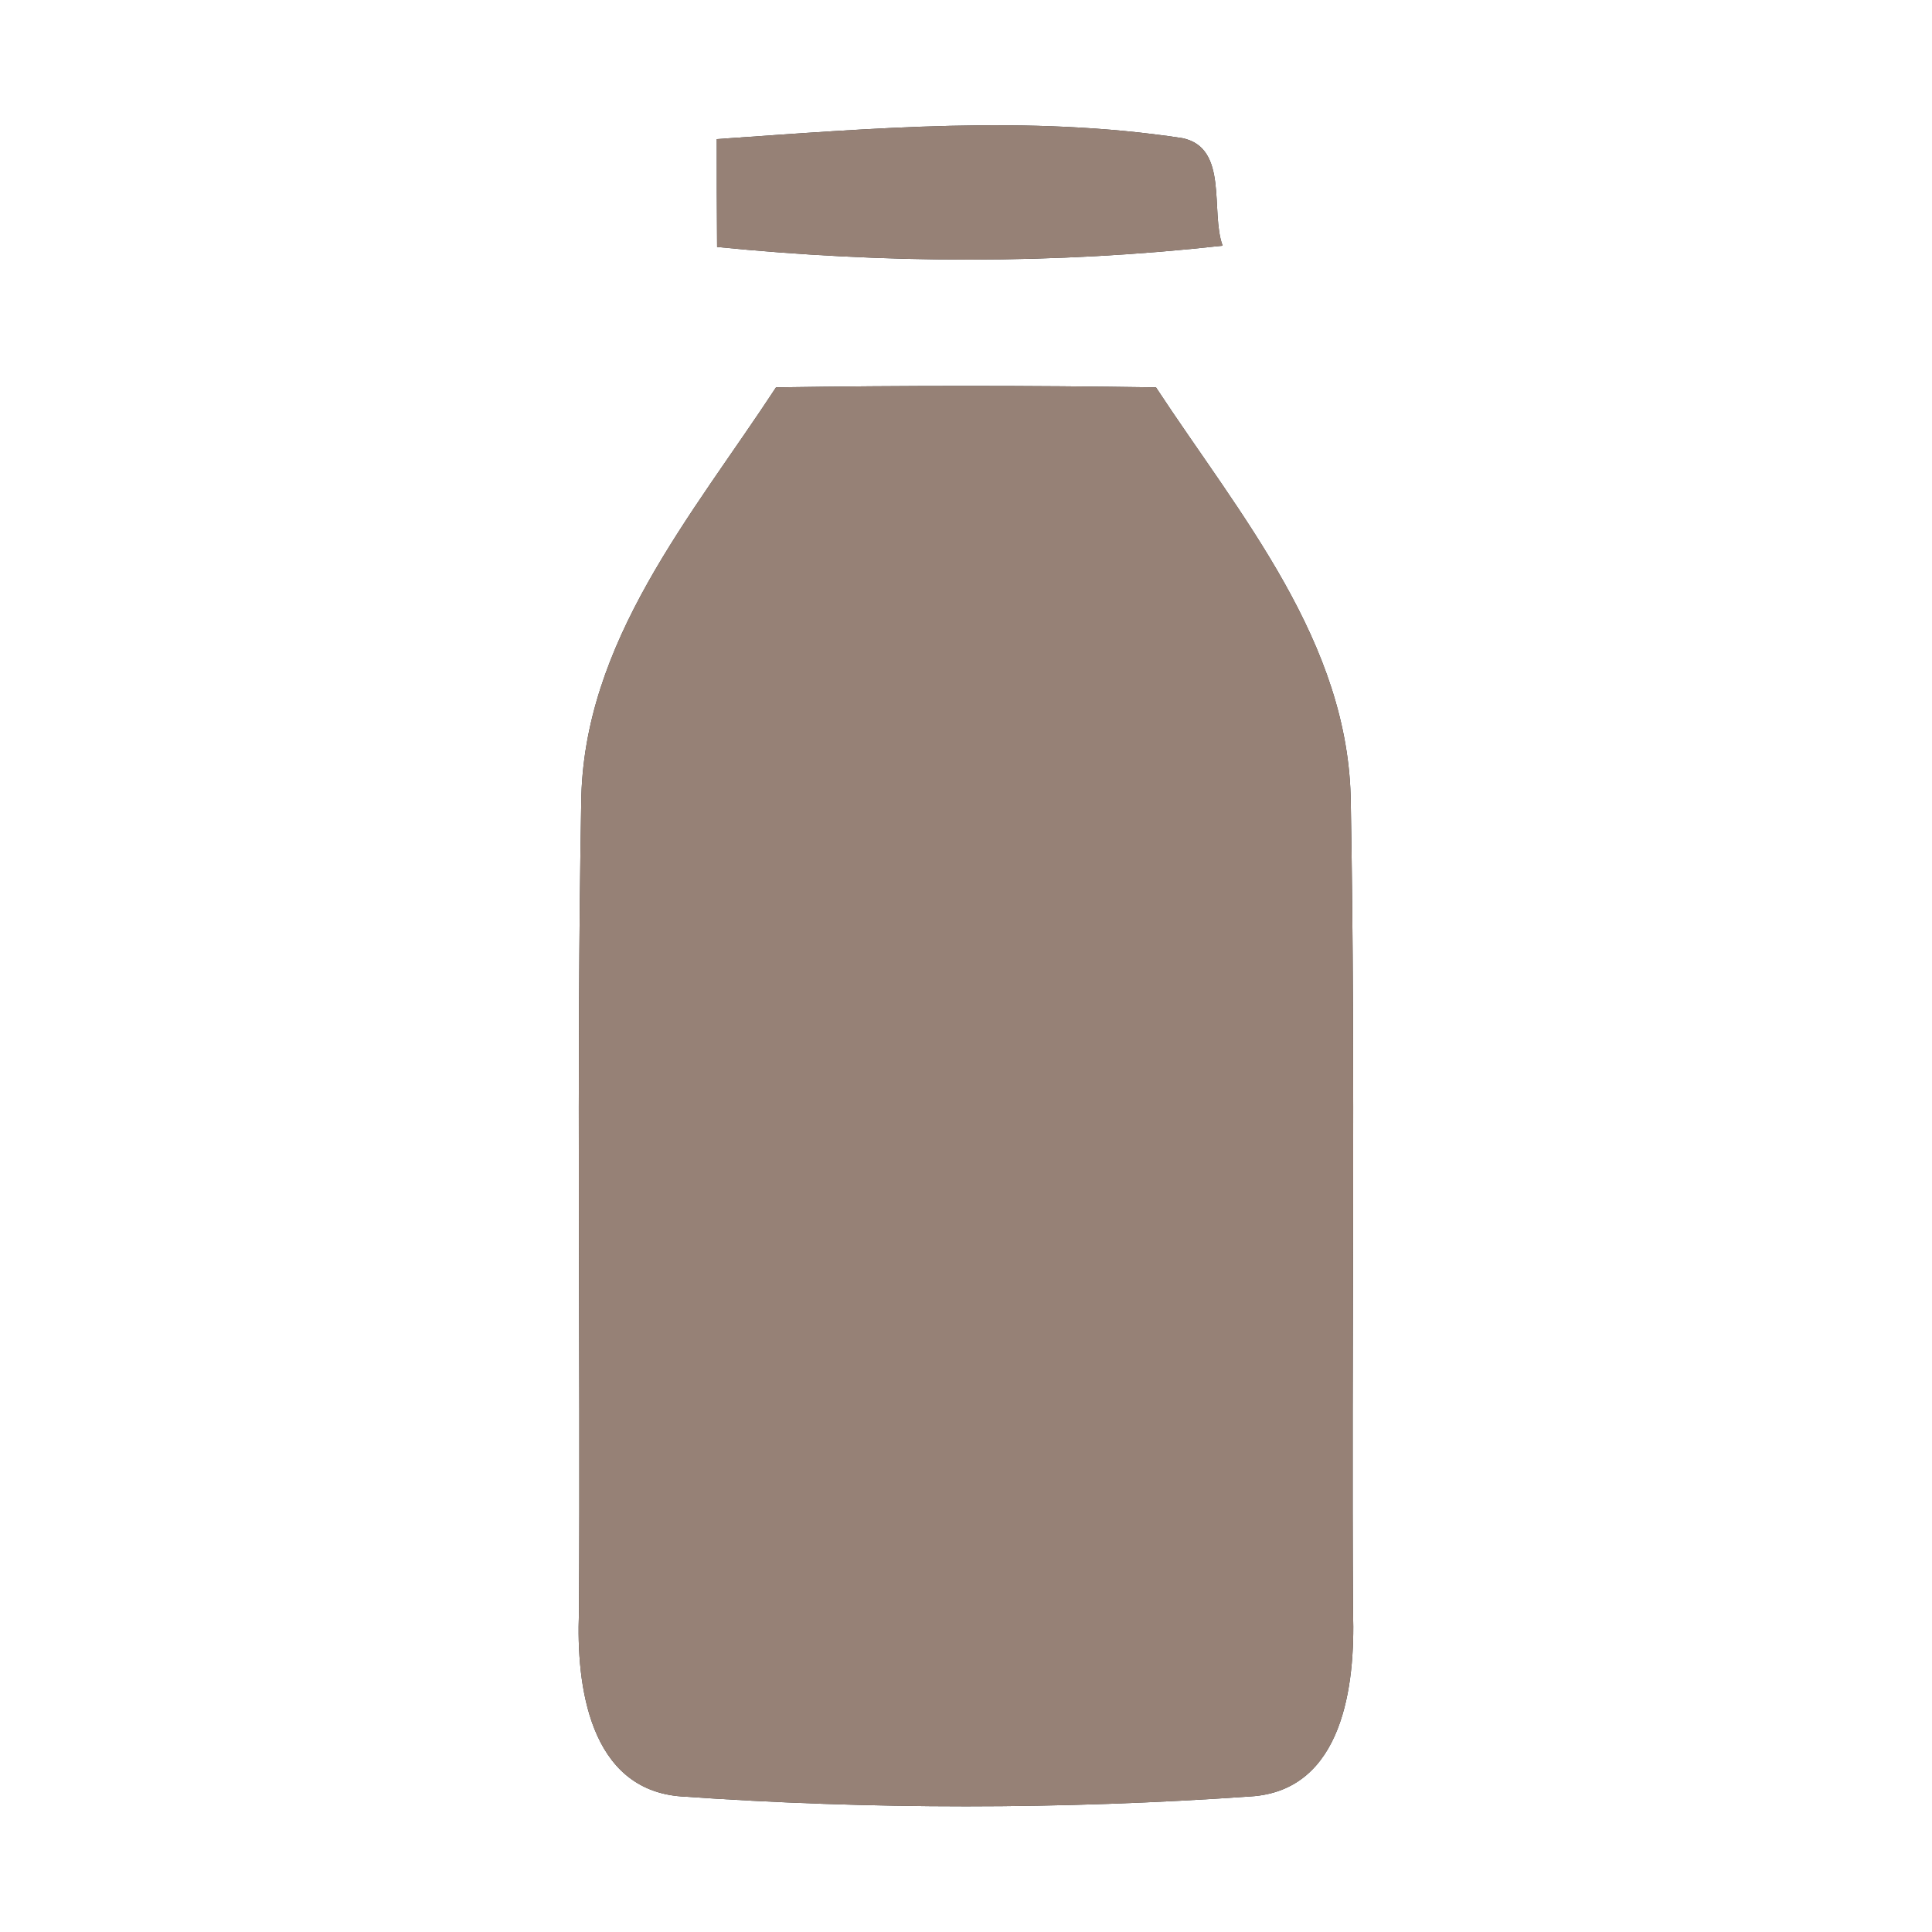 <?xml version="1.0" encoding="UTF-8" ?>
<!DOCTYPE svg PUBLIC "-//W3C//DTD SVG 1.1//EN" "http://www.w3.org/Graphics/SVG/1.1/DTD/svg11.dtd">
<svg width="60pt" height="60pt" viewBox="0 0 60 60" version="1.1" xmlns="http://www.w3.org/2000/svg">
<rect x="0" y="0" width="60" height="60" fill="#333333" stroke="none"/>
<g id="#ffffffff">
<path fill="#ffffff" opacity="1.00" d=" M 0.00 0.00 L 60.00 0.00 L 60.00 60.00 L 0.00 60.00 L 0.00 0.00 M 22.26 4.32 C 22.26 5.44 22.26 6.55 22.27 7.67 C 27.49 8.19 32.76 8.21 37.97 7.63 C 37.58 6.58 38.17 4.59 36.72 4.29 C 31.94 3.56 27.06 3.99 22.26 4.32 M 24.10 12.03 C 21.50 16.00 18.09 19.94 18.05 24.95 C 17.90 33.32 18.03 41.70 17.98 50.08 C 17.89 52.34 18.30 55.58 21.16 55.79 C 27.03 56.20 32.97 56.20 38.84 55.79 C 41.72 55.61 42.09 52.32 42.02 50.08 C 41.97 41.70 42.10 33.32 41.95 24.95 C 41.91 19.94 38.50 15.99 35.90 12.03 C 31.97 11.97 28.04 11.97 24.10 12.03 Z" />
</g>
<g id="#000000ff">
<path fill="#968176" opacity="1.00" d=" M 22.26 4.32 C 27.06 3.99 31.94 3.56 36.72 4.29 C 38.17 4.59 37.58 6.58 37.97 7.63 C 32.76 8.21 27.49 8.19 22.27 7.67 C 22.26 6.55 22.26 5.44 22.26 4.32 Z" />
<path fill="#968176" opacity="1.00" d=" M 24.10 12.03 C 28.04 11.97 31.97 11.97 35.90 12.03 C 38.50 15.99 41.91 19.94 41.95 24.95 C 42.10 33.32 41.97 41.70 42.02 50.08 C 42.09 52.32 41.72 55.61 38.84 55.79 C 32.97 56.20 27.03 56.20 21.16 55.79 C 18.30 55.58 17.89 52.34 17.98 50.08 C 18.03 41.70 17.90 33.32 18.05 24.95 C 18.09 19.94 21.50 16.00 24.10 12.03 Z" />
</g>
</svg>
